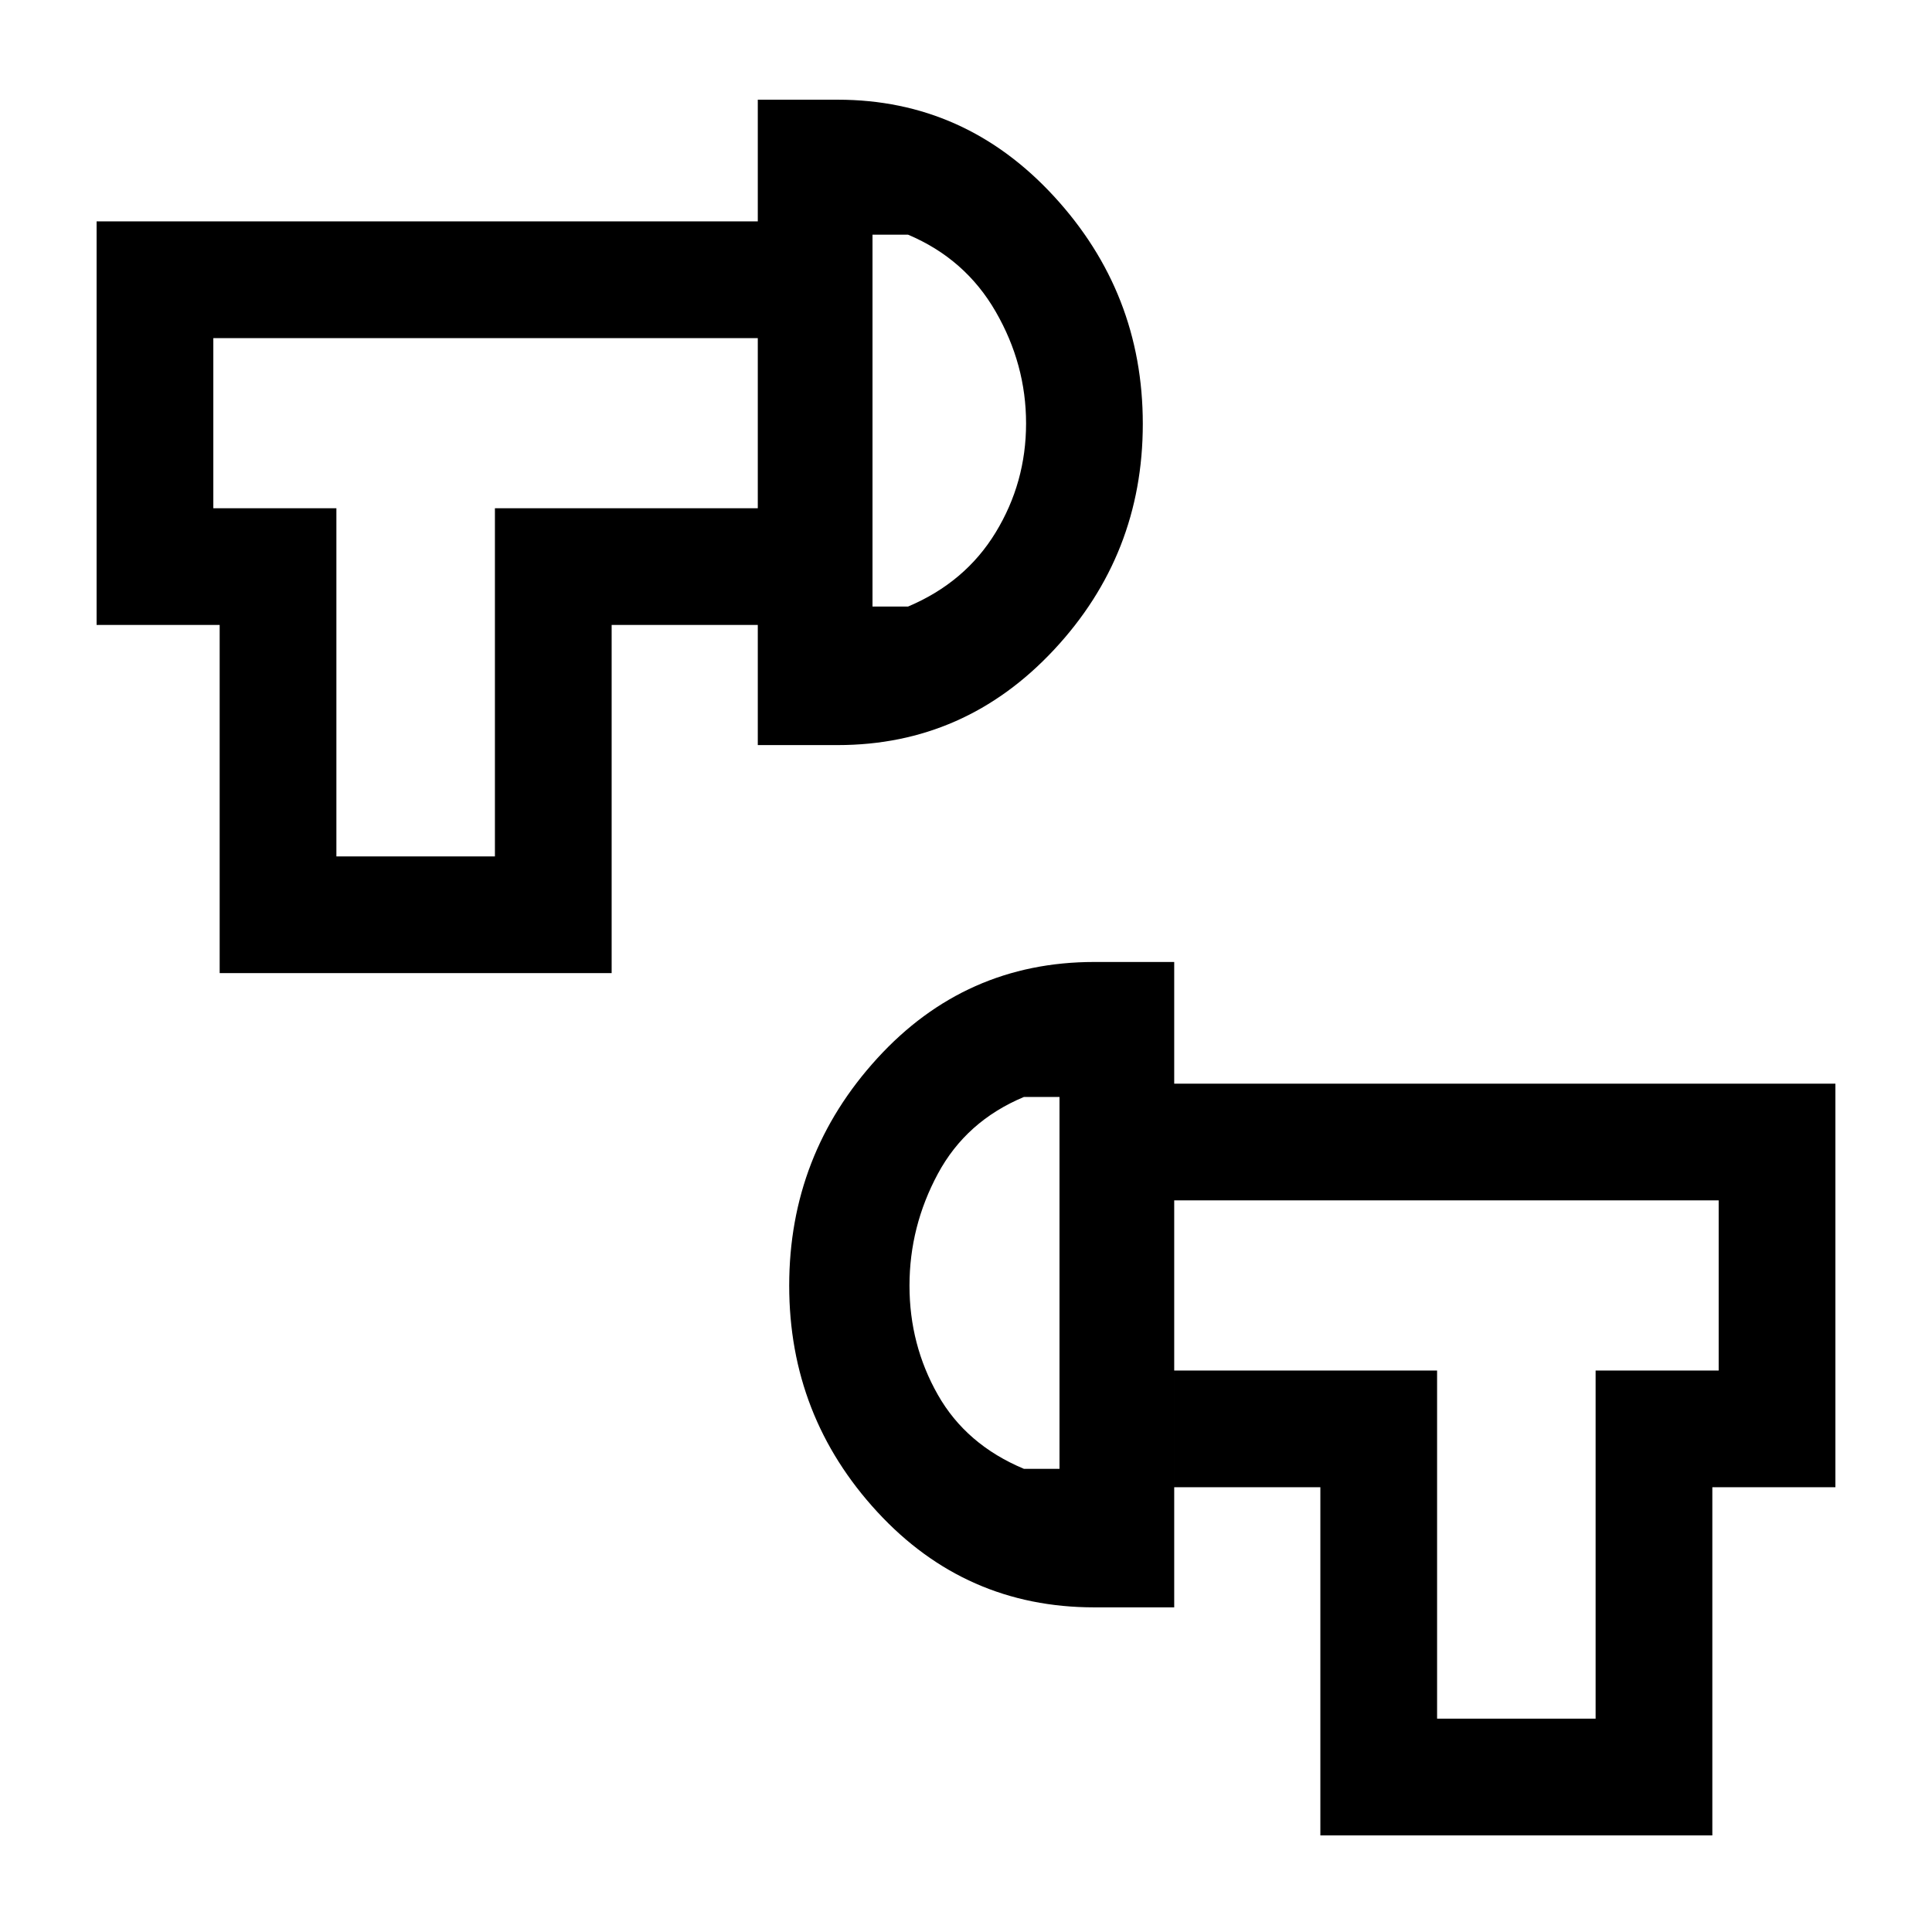 <svg xmlns="http://www.w3.org/2000/svg" height="20" viewBox="0 -960 960 960" width="20"><path d="M656.08-48v-173h-72.62v-58h130.62v173h78.77v-173H854v-84.54H583.46v-58H912V-221h-61.15v173H656.08ZM543.77-161.31q-64.13 0-107.88-47.48-43.74-47.48-43.74-112.38 0-65.03 43.74-112.93Q479.64-482 543.77-482h39.69v320.69h-39.69Zm-17.31-68.84v-184.77h-17.69q-28.7 12-42.77 38.19-14.08 26.19-14.08 55.58 0 29.38 14.08 54.19 14.07 24.81 42.77 36.81h17.69ZM109.15-476.46v-173H48V-850h328.54v58H106v84.54h61.15v173h78.77v-173h130.62v58h-72.62v173H109.15Zm267.39-113.31v-320.69h39.69q63.26 0 107.44 47.97t44.18 113.1q0 65.01-44.18 112.31-44.18 47.31-107.44 47.31h-39.69Zm57-68.85h17.69q28.39-12 43.5-36.8 15.12-24.81 15.12-54.2 0-29.38-15.12-55.57-15.11-26.19-43.5-38.19h-17.69v184.76Zm92.92 336.47Zm-92.92-428.47Zm-227 0Zm546.92 428.47Z"/></svg>